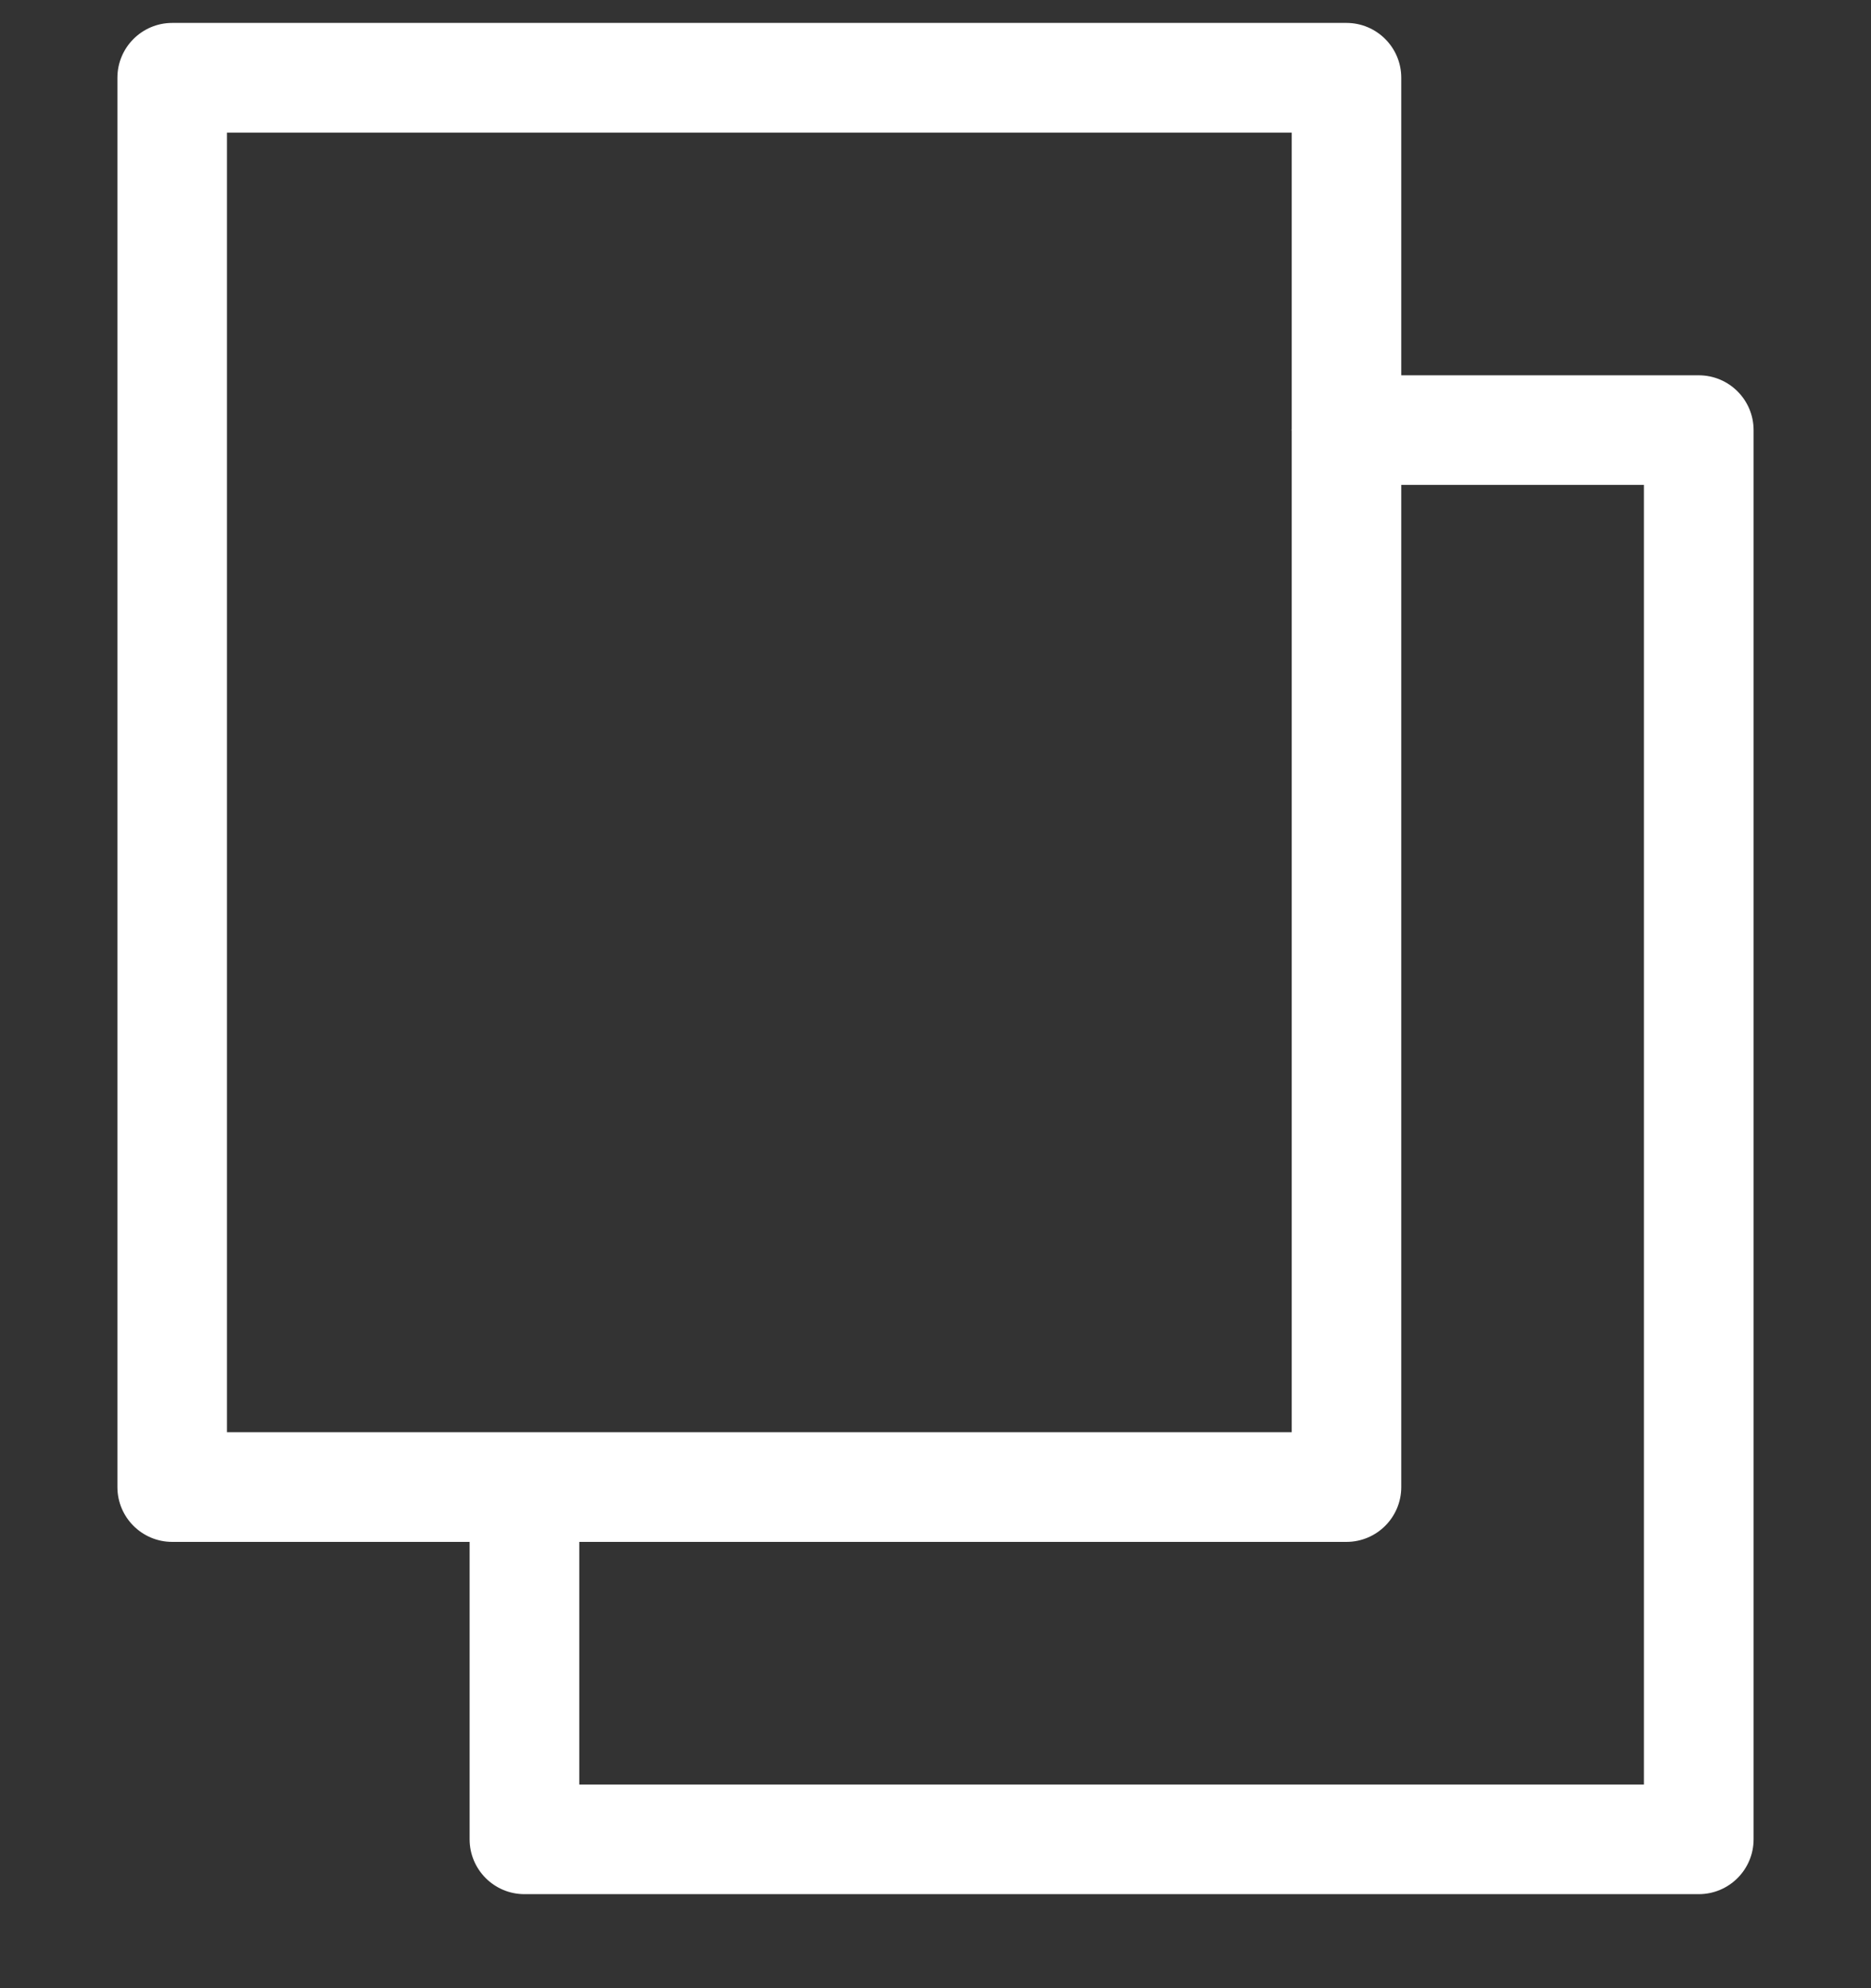 <svg width="16" height="17" viewBox="0 0 16 17" fill="none" xmlns="http://www.w3.org/2000/svg">
<rect x="0" y="0" width="16" height="17" fill="#333333" stroke="none"/>
<g clip-path="url(#clip0)">
<path d="M14.527 3.209H11.983V0.665C11.983 0.406 11.773 0.196 11.514 0.196H1.473C1.214 0.196 1.004 0.406 1.004 0.665V12.715C1.004 12.974 1.214 13.184 1.473 13.184H4.016V15.727C4.016 15.986 4.226 16.196 4.485 16.196H14.527C14.786 16.196 14.996 15.986 14.996 15.727V3.678C14.996 3.419 14.786 3.209 14.527 3.209ZM1.941 12.246V1.134H11.046V3.67C11.046 3.672 11.045 3.675 11.045 3.678C11.045 3.68 11.046 3.683 11.046 3.685V12.246H1.941ZM14.058 15.259H4.954V13.184H11.514C11.773 13.184 11.983 12.974 11.983 12.715V4.146H14.058V15.259Z" fill="white"/>
</g>
<defs>
<clipPath id="clip0">
<rect width="16" height="16" fill="white" transform="translate(0 0.196)"/>
</clipPath>
</defs>
</svg>
